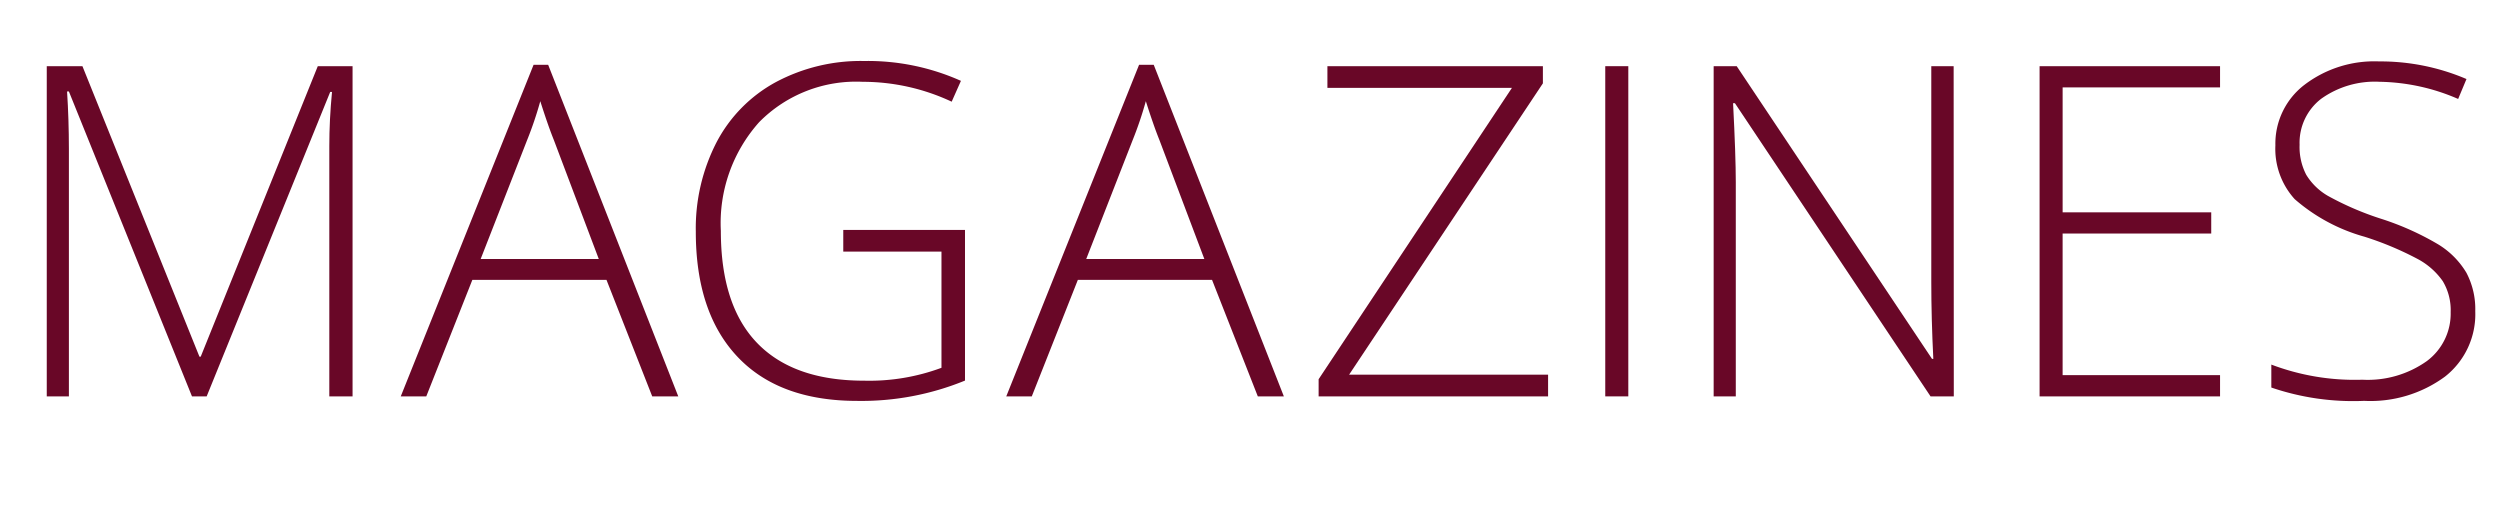 <svg xmlns="http://www.w3.org/2000/svg" viewBox="0 0 192 40"><path d="M14.744,30.442,5.291,7.025h-.14q.139,2.151.14,4.406V30.442h-1.7V5.083h2.74L15.316,27.39h.1L24.406,5.083h2.671V30.442H25.291V11.223q0-2.012.208-4.163H25.36L15.872,30.442Z" fill="#690727"/><path d="M46.577,21.492h-10.3l-3.539,8.95h-1.96l10.2-25.463H42.1l9.991,25.463h-2Zm-9.662-1.6h9.072l-3.452-9.142Q42.1,9.68,41.494,7.771a27.787,27.787,0,0,1-1.023,3.018Z" fill="#690727"/><path d="M64.763,17.658h9.349v11.57a20.981,20.981,0,0,1-8.274,1.561q-6,0-9.2-3.391t-3.2-9.6a14.421,14.421,0,0,1,1.587-6.86,11.119,11.119,0,0,1,4.544-4.623,13.836,13.836,0,0,1,6.791-1.63A17.5,17.5,0,0,1,73.8,6.21l-.711,1.6a16.083,16.083,0,0,0-6.834-1.527,10.449,10.449,0,0,0-7.953,3.1,11.634,11.634,0,0,0-2.941,8.353q0,5.724,2.793,8.612t8.2,2.888a15.9,15.9,0,0,0,5.951-.989V19.324H64.763Z" fill="#690727"/><path d="M93.084,21.492H82.78l-3.539,8.95h-1.96L87.48,4.979h1.128L98.6,30.442h-2Zm-9.662-1.6h9.072l-3.452-9.142Q88.608,9.68,88,7.771a28,28,0,0,1-1.023,3.018Z" fill="#690727"/><path d="M118.893,30.442H101.27V29.124L116.117,6.748H101.945V5.083h16.549V6.4L103.61,28.777h15.283Z" fill="#690727"/><path d="M123.284,30.442V5.083h1.77V30.442Z" fill="#690727"/><path d="M150.052,30.442h-1.786L133.243,7.927H133.1q.208,4.024.209,6.072V30.442h-1.7V5.083h1.77l15,22.48h.1q-.156-3.123-.156-5.933V5.083h1.717Z" fill="#690727"/><path d="M170.5,30.442H156.64V5.083H170.5v1.63h-12.09v9.592h11.413v1.631H158.409V28.812H170.5Z" fill="#690727"/><path d="M190.1,23.9a6.085,6.085,0,0,1-2.333,5.03,9.671,9.671,0,0,1-6.2,1.856,19.433,19.433,0,0,1-7.129-1.023V28a18.053,18.053,0,0,0,6.991,1.162,7.833,7.833,0,0,0,4.952-1.431,4.54,4.54,0,0,0,1.83-3.756,4.327,4.327,0,0,0-.608-2.385,5.534,5.534,0,0,0-1.977-1.726,24.362,24.362,0,0,0-4.025-1.682,13.778,13.778,0,0,1-5.368-2.888,5.743,5.743,0,0,1-1.483-4.137,5.684,5.684,0,0,1,2.229-4.64,8.846,8.846,0,0,1,5.733-1.8,16.777,16.777,0,0,1,6.713,1.353L188.786,7.6a15.655,15.655,0,0,0-6.036-1.319,7.082,7.082,0,0,0-4.476,1.3,4.252,4.252,0,0,0-1.665,3.539,4.625,4.625,0,0,0,.512,2.307,4.706,4.706,0,0,0,1.674,1.622,22.89,22.89,0,0,0,3.989,1.726,21.458,21.458,0,0,1,4.458,1.986,6.372,6.372,0,0,1,2.177,2.185A5.968,5.968,0,0,1,190.1,23.9Z" fill="#690727"/></svg>
